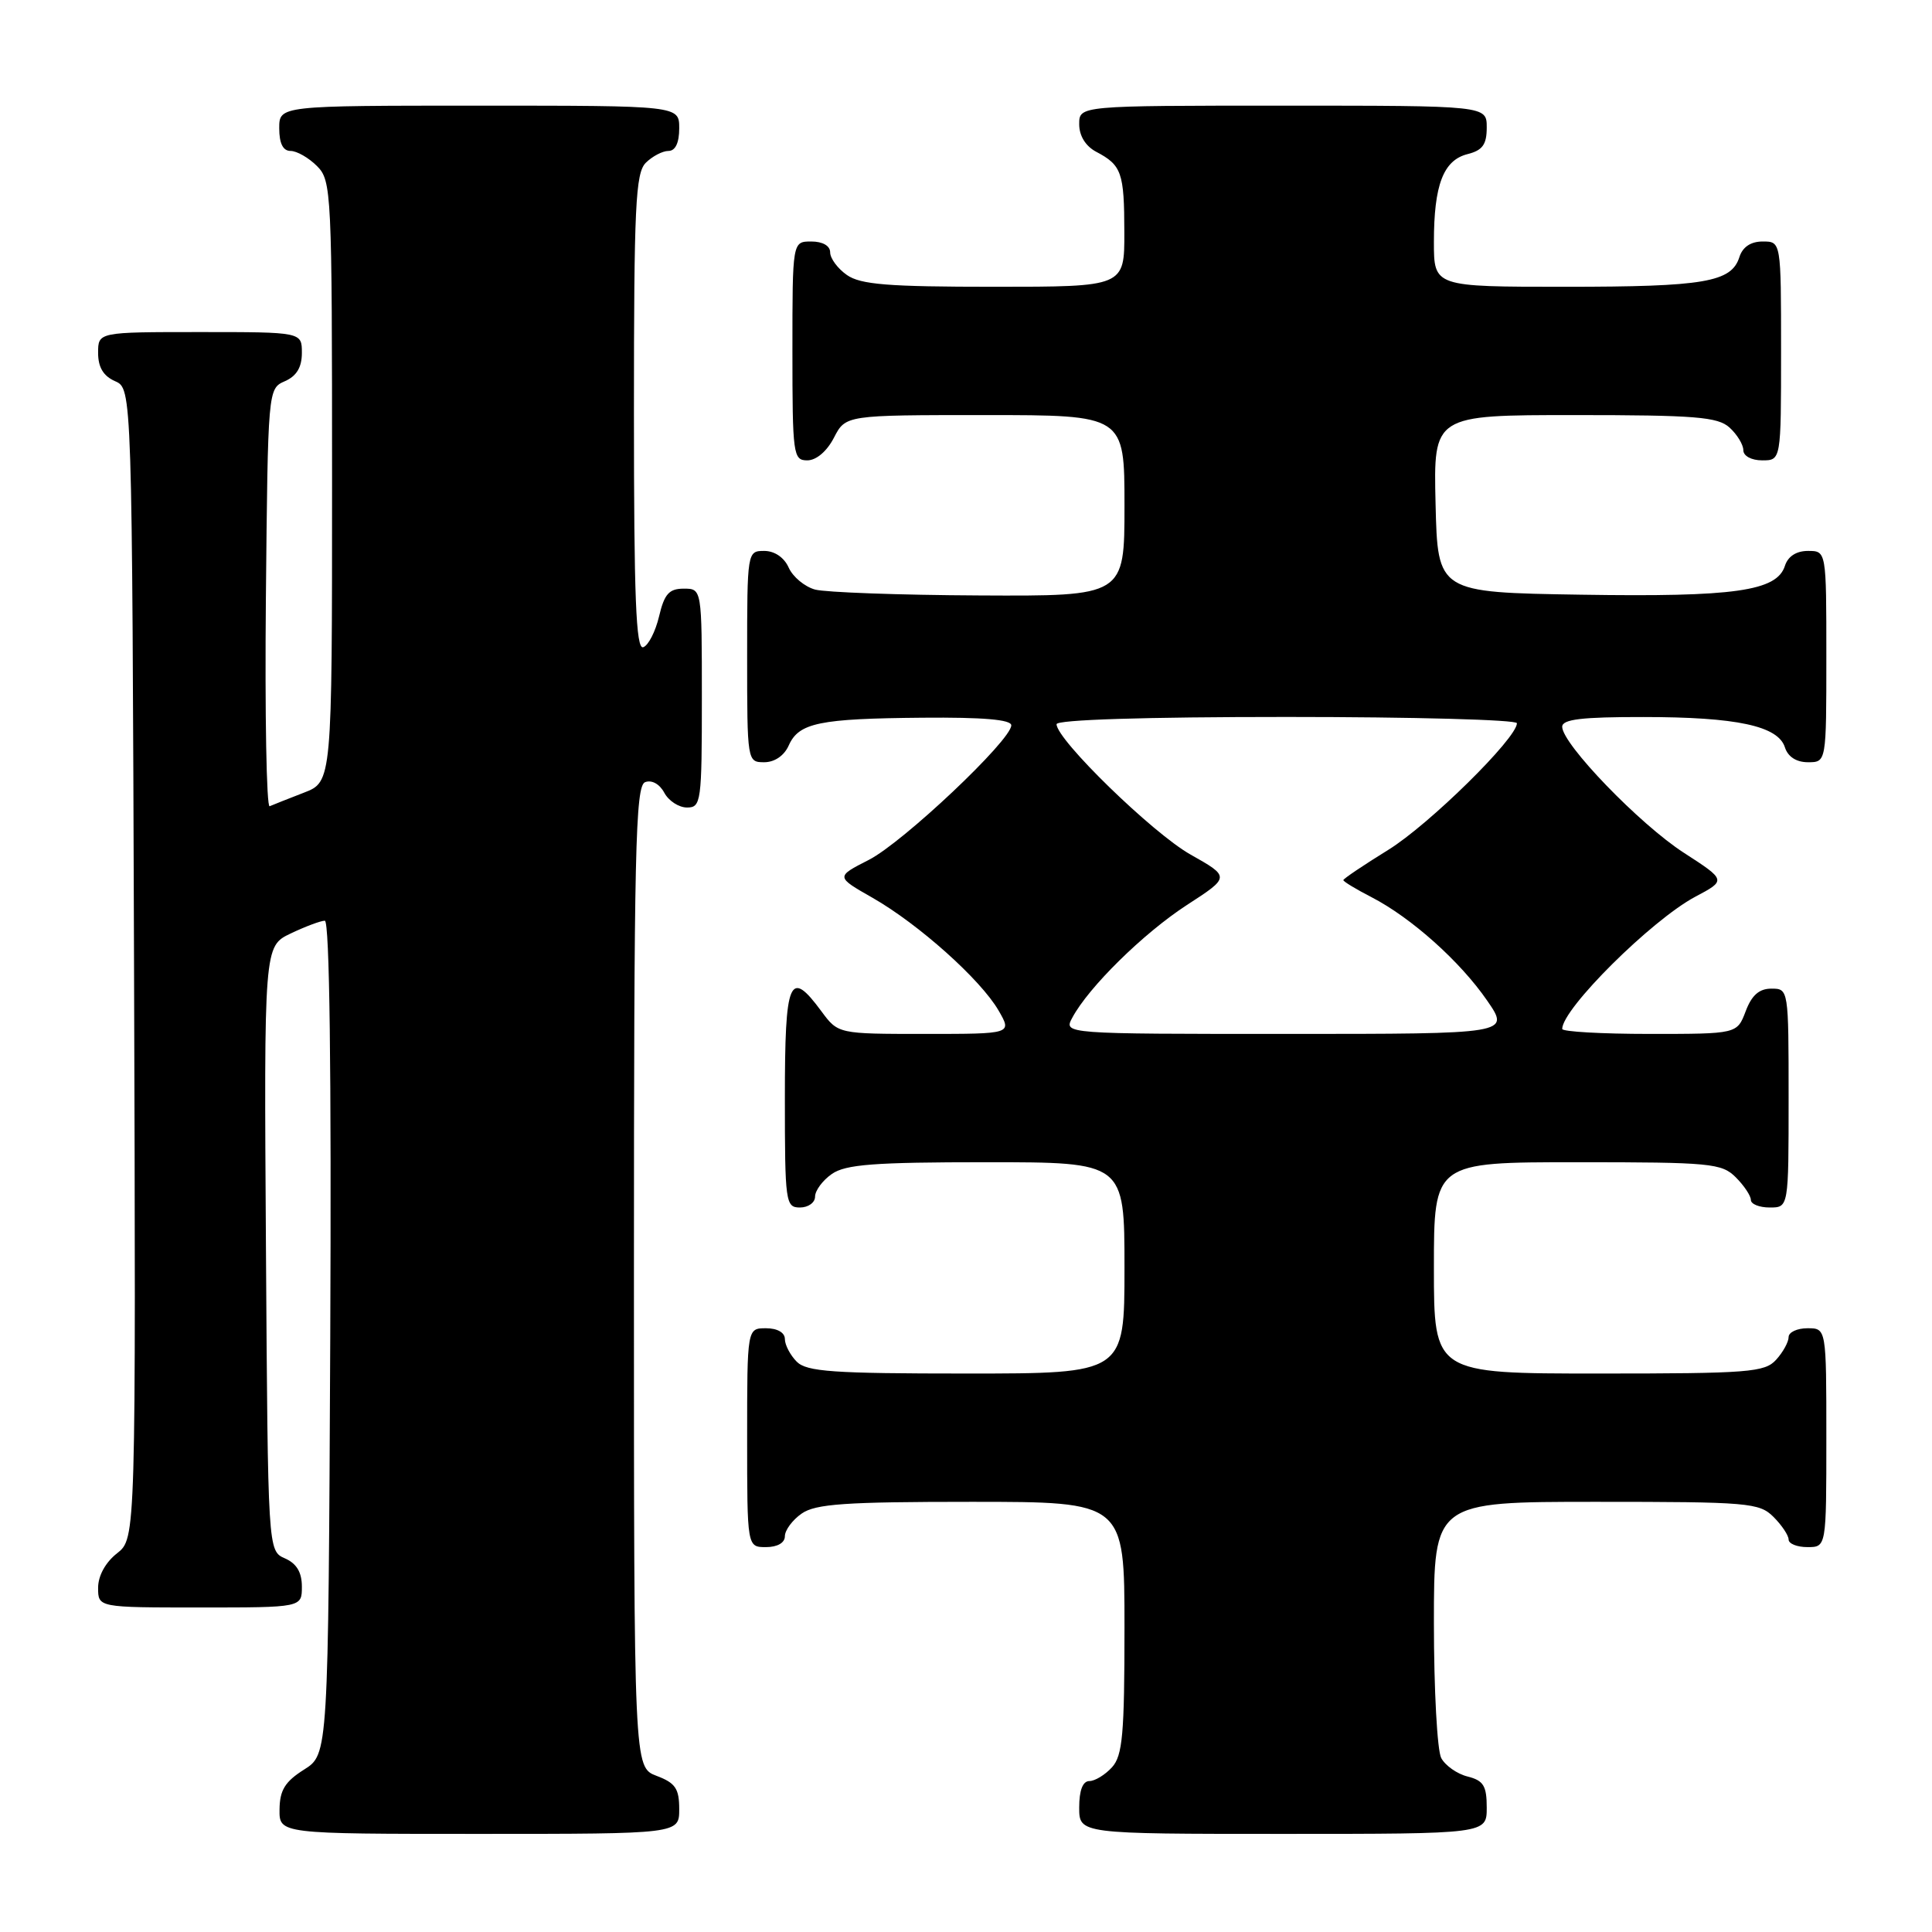<?xml version="1.0" encoding="UTF-8" standalone="no"?>
<!DOCTYPE svg PUBLIC "-//W3C//DTD SVG 1.1//EN" "http://www.w3.org/Graphics/SVG/1.1/DTD/svg11.dtd" >
<svg xmlns="http://www.w3.org/2000/svg" xmlns:xlink="http://www.w3.org/1999/xlink" version="1.1" viewBox="0 0 256 256">
 <g >
 <path fill="currentColor"
d=" M 90.00 239.72 C 90.00 236.99 89.49 236.25 87.00 235.31 C 84.00 234.17 84.00 234.17 84.00 169.19 C 84.00 112.65 84.19 104.14 85.48 103.64 C 86.36 103.31 87.40 103.88 88.02 105.04 C 88.60 106.12 89.95 107.00 91.04 107.00 C 92.90 107.00 93.00 106.25 93.00 92.50 C 93.00 78.00 93.00 78.00 90.60 78.00 C 88.66 78.00 88.03 78.70 87.33 81.67 C 86.85 83.69 85.91 85.53 85.23 85.76 C 84.27 86.08 84.00 79.16 84.00 54.65 C 84.00 27.34 84.21 22.93 85.57 21.57 C 86.44 20.71 87.79 20.00 88.57 20.00 C 89.49 20.00 90.00 18.93 90.00 17.00 C 90.00 14.00 90.00 14.00 63.50 14.00 C 37.00 14.00 37.00 14.00 37.00 17.00 C 37.00 19.00 37.50 20.00 38.50 20.00 C 39.33 20.00 40.90 20.90 42.00 22.00 C 43.93 23.93 44.00 25.33 44.00 63.80 C 44.00 103.60 44.00 103.60 40.25 105.04 C 38.19 105.84 36.16 106.64 35.73 106.83 C 35.31 107.02 35.09 94.65 35.23 79.34 C 35.50 51.55 35.50 51.50 37.75 50.51 C 39.30 49.83 40.00 48.67 40.00 46.76 C 40.00 44.00 40.00 44.00 26.50 44.00 C 13.00 44.00 13.00 44.00 13.00 46.76 C 13.00 48.67 13.70 49.83 15.25 50.51 C 17.50 51.50 17.50 51.50 17.76 127.67 C 18.01 203.85 18.01 203.85 15.51 205.82 C 13.98 207.02 13.00 208.80 13.00 210.39 C 13.00 213.00 13.00 213.00 26.50 213.00 C 40.00 213.00 40.00 213.00 40.00 210.24 C 40.00 208.33 39.30 207.17 37.75 206.49 C 35.50 205.50 35.50 205.50 35.24 165.44 C 34.98 125.38 34.98 125.38 38.52 123.69 C 40.47 122.76 42.51 122.00 43.04 122.00 C 43.67 122.00 43.92 141.86 43.76 177.23 C 43.50 232.46 43.50 232.46 40.29 234.48 C 37.77 236.07 37.07 237.20 37.04 239.75 C 37.00 243.00 37.00 243.00 63.50 243.00 C 90.00 243.00 90.00 243.00 90.00 239.72 Z  M 197.00 239.52 C 197.00 236.63 196.57 235.93 194.47 235.40 C 193.08 235.06 191.51 233.95 190.97 232.95 C 190.44 231.95 190.00 223.90 190.00 215.07 C 190.00 199.00 190.00 199.00 211.50 199.00 C 231.67 199.00 233.12 199.12 235.00 201.00 C 236.10 202.10 237.00 203.45 237.00 204.00 C 237.00 204.55 238.12 205.00 239.50 205.00 C 242.00 205.00 242.00 205.00 242.00 190.50 C 242.00 176.00 242.00 176.00 239.50 176.00 C 238.12 176.00 237.00 176.53 237.00 177.17 C 237.00 177.82 236.26 179.17 235.35 180.17 C 233.84 181.84 231.74 182.00 211.85 182.00 C 190.00 182.00 190.00 182.00 190.00 168.00 C 190.00 154.00 190.00 154.00 209.00 154.00 C 226.67 154.00 228.14 154.14 230.00 156.00 C 231.10 157.10 232.00 158.45 232.00 159.00 C 232.00 159.55 233.12 160.00 234.50 160.00 C 237.00 160.00 237.00 160.00 237.00 145.50 C 237.00 131.07 236.99 131.00 234.72 131.00 C 233.10 131.00 232.11 131.87 231.31 134.00 C 230.17 137.00 230.17 137.00 218.59 137.00 C 212.21 137.00 207.00 136.70 207.00 136.34 C 207.00 133.67 218.82 121.93 224.62 118.83 C 228.75 116.64 228.75 116.64 223.11 112.99 C 217.26 109.21 207.00 98.58 207.00 96.30 C 207.00 95.31 209.59 95.00 217.75 95.01 C 230.13 95.01 235.61 96.19 236.51 99.03 C 236.91 100.28 238.03 101.00 239.57 101.00 C 242.00 101.00 242.00 101.00 242.00 87.00 C 242.00 73.00 242.00 73.00 239.57 73.00 C 238.02 73.00 236.91 73.72 236.51 74.98 C 235.44 78.33 229.83 79.12 209.50 78.80 C 190.50 78.50 190.50 78.50 190.22 66.75 C 189.94 55.00 189.94 55.00 208.64 55.00 C 224.64 55.00 227.61 55.24 229.17 56.65 C 230.18 57.57 231.00 58.92 231.00 59.65 C 231.00 60.42 232.07 61.00 233.50 61.00 C 236.00 61.00 236.00 61.00 236.00 46.50 C 236.00 32.00 236.00 32.00 233.57 32.00 C 231.99 32.00 230.91 32.72 230.48 34.06 C 229.43 37.39 225.84 38.00 207.43 38.00 C 190.00 38.00 190.00 38.00 190.00 32.07 C 190.00 24.50 191.25 21.23 194.46 20.42 C 196.45 19.92 197.00 19.15 197.00 16.89 C 197.00 14.00 197.00 14.00 170.00 14.00 C 143.00 14.00 143.00 14.00 143.00 16.46 C 143.00 18.00 143.85 19.37 145.25 20.11 C 148.63 21.89 148.97 22.87 148.98 30.75 C 149.00 38.00 149.00 38.00 131.72 38.00 C 117.70 38.00 114.03 37.71 112.22 36.44 C 111.00 35.59 110.00 34.24 110.00 33.44 C 110.00 32.57 109.01 32.00 107.50 32.00 C 105.00 32.00 105.00 32.00 105.00 46.50 C 105.00 60.27 105.10 61.00 106.97 61.00 C 108.16 61.00 109.57 59.80 110.50 58.00 C 112.05 55.00 112.05 55.00 130.53 55.00 C 149.00 55.00 149.00 55.00 149.00 67.00 C 149.00 79.00 149.00 79.00 129.75 78.90 C 119.16 78.85 109.38 78.49 108.00 78.12 C 106.62 77.74 105.06 76.44 104.51 75.22 C 103.91 73.87 102.64 73.00 101.26 73.00 C 99.02 73.00 99.00 73.12 99.00 87.00 C 99.00 100.88 99.02 101.00 101.26 101.00 C 102.64 101.00 103.91 100.13 104.51 98.78 C 105.85 95.77 108.54 95.22 122.25 95.10 C 130.27 95.03 134.00 95.35 134.00 96.11 C 134.00 98.08 119.64 111.64 115.12 113.94 C 110.73 116.18 110.73 116.18 115.63 118.97 C 121.73 122.46 129.92 129.78 132.31 133.89 C 134.11 137.00 134.11 137.00 122.59 137.00 C 111.06 137.00 111.06 137.00 108.84 134.00 C 104.61 128.27 104.00 129.71 104.00 145.50 C 104.00 159.33 104.09 160.00 106.00 160.00 C 107.10 160.00 108.00 159.35 108.00 158.56 C 108.00 157.76 109.00 156.41 110.22 155.56 C 112.04 154.29 115.80 154.00 130.72 154.00 C 149.00 154.00 149.00 154.00 149.00 168.00 C 149.00 182.00 149.00 182.00 128.07 182.00 C 110.38 182.00 106.90 181.76 105.57 180.43 C 104.71 179.56 104.00 178.21 104.00 177.43 C 104.00 176.57 103.00 176.00 101.50 176.00 C 99.00 176.00 99.00 176.00 99.00 190.50 C 99.00 205.00 99.00 205.00 101.50 205.00 C 103.01 205.00 104.00 204.43 104.00 203.56 C 104.00 202.76 105.00 201.41 106.22 200.56 C 108.06 199.27 111.99 199.00 128.72 199.00 C 149.00 199.00 149.00 199.00 149.00 215.67 C 149.00 229.78 148.75 232.62 147.35 234.17 C 146.43 235.18 145.08 236.00 144.35 236.00 C 143.47 236.00 143.00 237.23 143.00 239.50 C 143.00 243.00 143.00 243.00 170.00 243.00 C 197.00 243.00 197.00 243.00 197.00 239.52 Z  M 142.08 134.86 C 144.24 130.81 151.50 123.67 157.25 119.93 C 163.01 116.20 163.01 116.20 157.73 113.22 C 152.72 110.39 140.00 98.01 140.00 95.96 C 140.00 95.37 151.61 95.00 170.50 95.00 C 187.28 95.00 201.00 95.37 201.00 95.83 C 201.00 97.82 189.35 109.28 183.94 112.62 C 180.67 114.64 178.00 116.44 178.00 116.62 C 178.00 116.81 179.69 117.83 181.75 118.89 C 187.01 121.61 193.49 127.40 197.06 132.59 C 200.10 137.00 200.10 137.00 170.51 137.00 C 140.93 137.00 140.93 137.00 142.08 134.86 Z "/>
</g>
</svg>